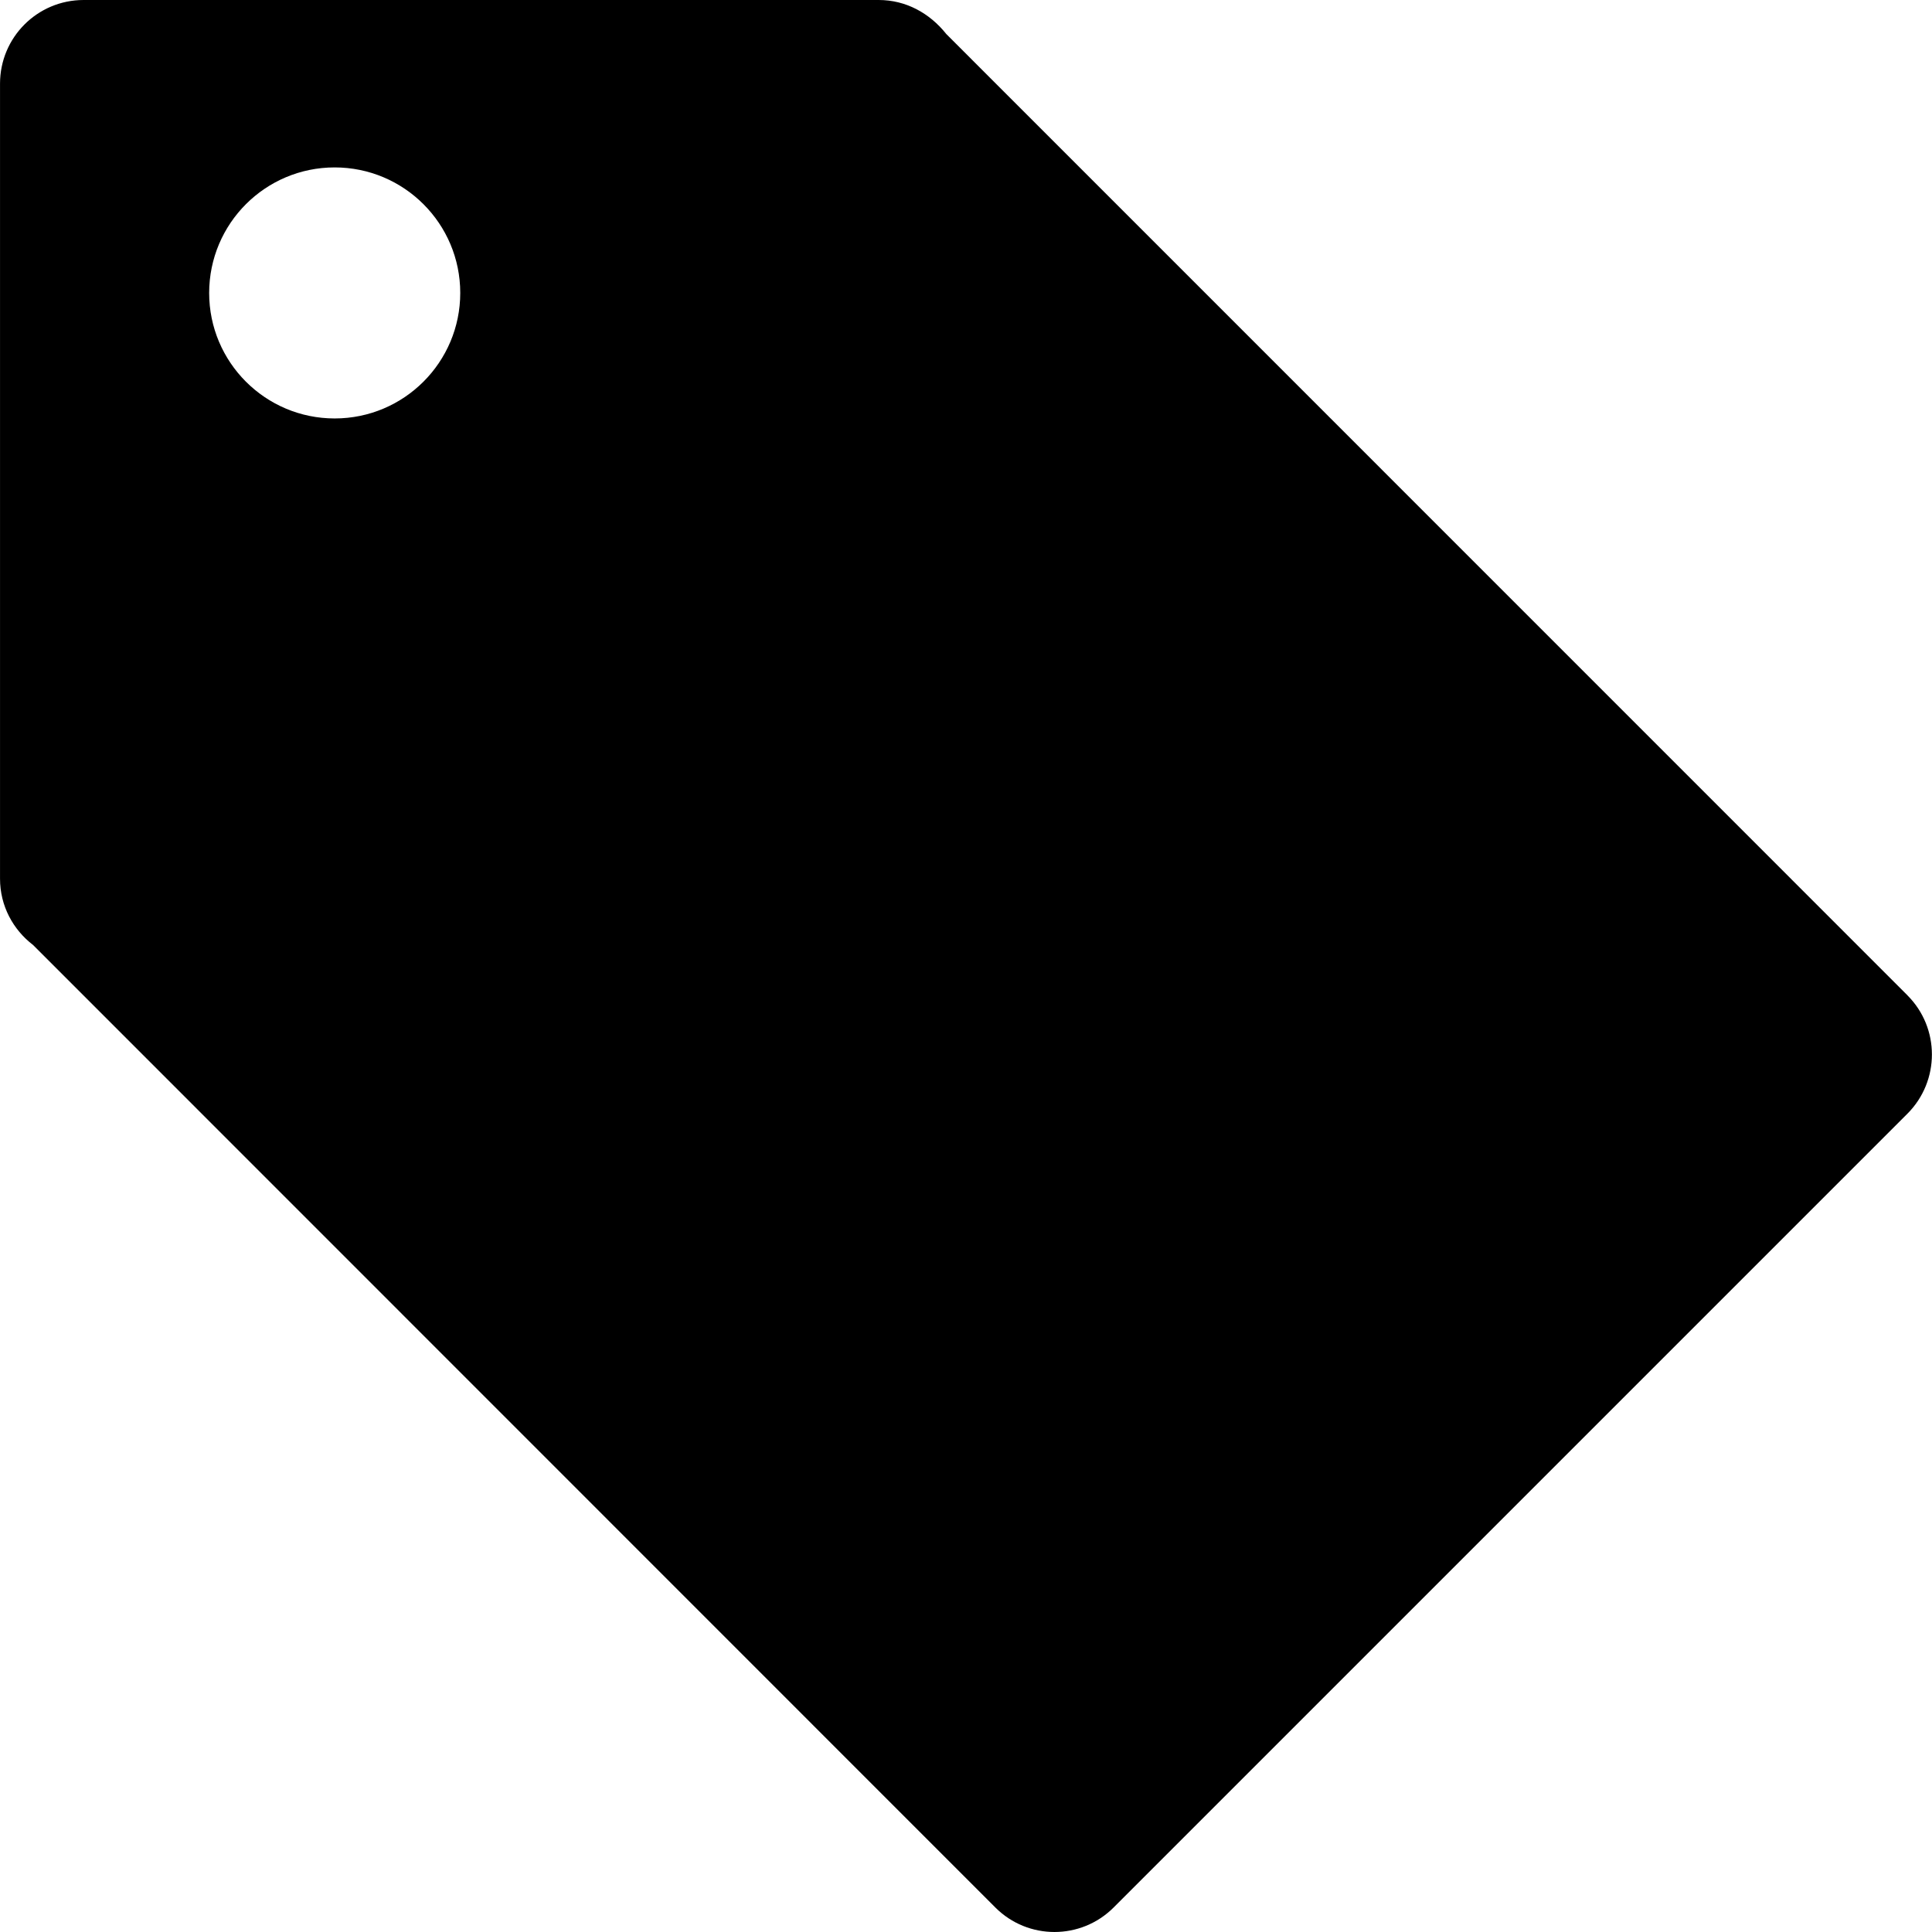 <?xml version="1.0" standalone="no"?><!DOCTYPE svg PUBLIC "-//W3C//DTD SVG 1.1//EN" "http://www.w3.org/Graphics/SVG/1.1/DTD/svg11.dtd"><svg t="1523258426684" class="icon" style="" viewBox="0 0 1024 1024" version="1.1" xmlns="http://www.w3.org/2000/svg" p-id="2613" xmlns:xlink="http://www.w3.org/1999/xlink" width="200" height="200"><defs><style type="text/css"></style></defs><path d="M1010.964 527.508l-509.396-509.46c-8.896-11.168-21.503-18.048-35.839-18.048l-421.398 0c-24.511 0-44.319 19.808-44.319 44.351l0 421.398c0 14.368 6.912 27.007 17.504 35.103 0.224 0.224 510.036 510.164 510.036 510.164 17.28 17.312 45.375 17.312 62.687 0l420.758-420.758c17.28-17.344 17.28-45.439-0.032-62.719zM177.384 221.787c-36.735 0-66.526-29.791-66.526-66.526 0.032-36.767 29.791-66.526 66.526-66.526s66.558 29.791 66.558 66.526c0 36.703-29.791 66.526-66.558 66.526z" p-id="2614"></path></svg>